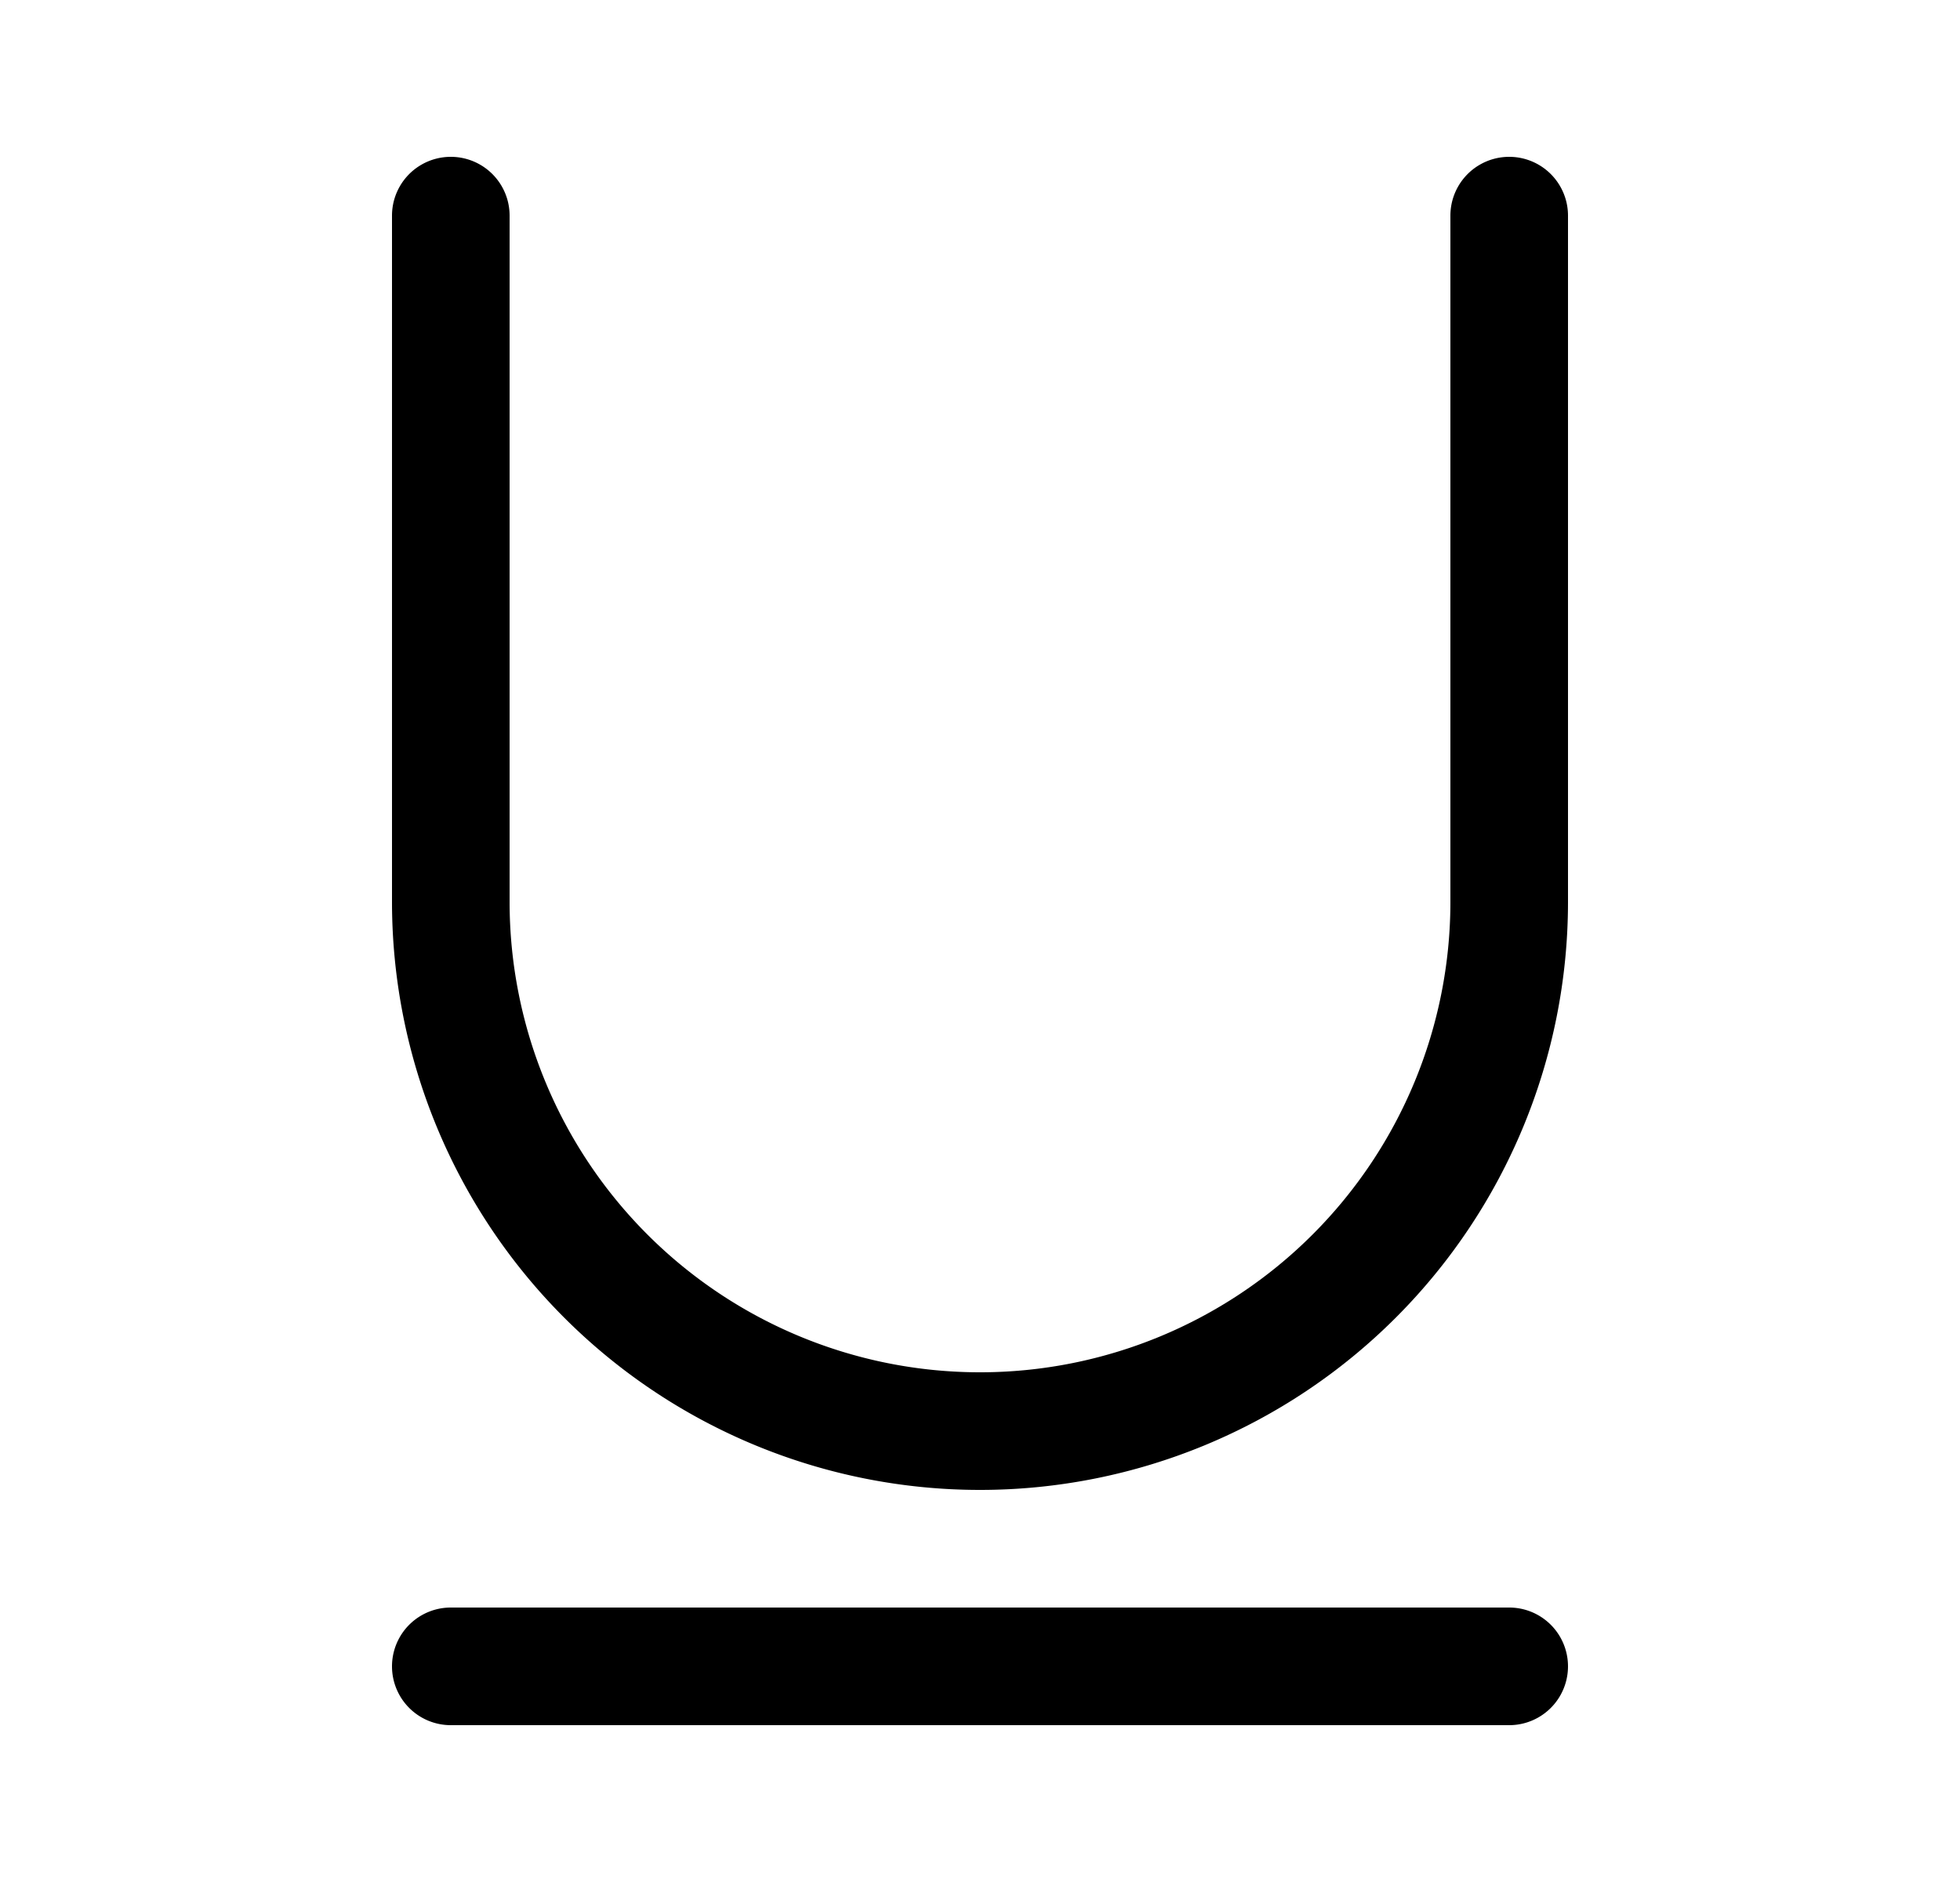 <svg xmlns="http://www.w3.org/2000/svg" xmlns:xlink="http://www.w3.org/1999/xlink" width="25" height="24" viewBox="0 0 25 24"><path fill="currentColor" d="M6.5 2.75a.75.75 0 0 0-1.5 0v8.75a7.5 7.5 0 0 0 15 0V2.75a.75.75 0 0 0-1.5 0v8.75a6 6 0 0 1-12 0zM5.75 20.5a.75.75 0 0 0 0 1.5h13.5a.75.75 0 0 0 0-1.5z"/></svg>